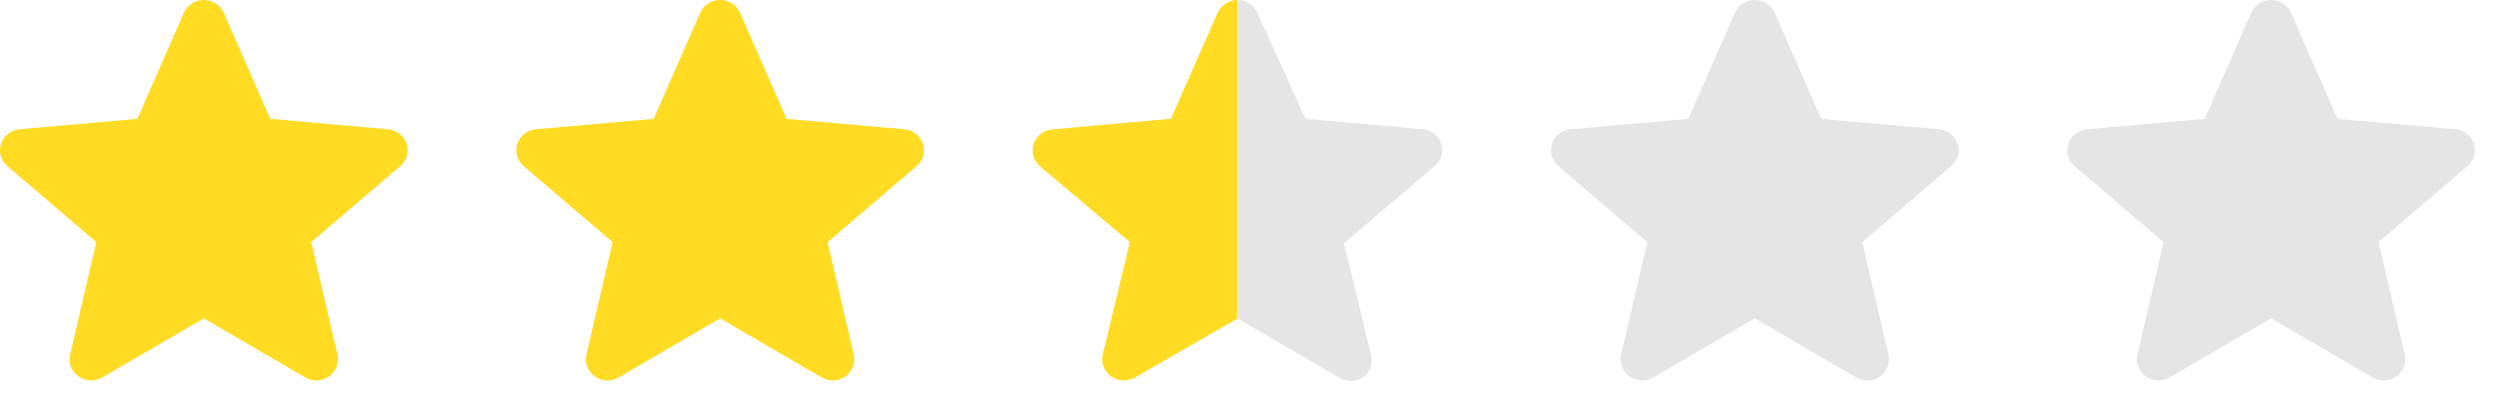 <svg width="92" height="15" viewBox="0 0 92 15" fill="none" xmlns="http://www.w3.org/2000/svg">
<path d="M14.961 5.29C14.863 4.995 14.593 4.785 14.274 4.757L9.945 4.374L8.233 0.471C8.107 0.185 7.819 0 7.5 0C7.181 0 6.893 0.185 6.767 0.472L5.055 4.374L0.725 4.757C0.407 4.785 0.138 4.995 0.039 5.29C-0.06 5.586 0.032 5.911 0.272 6.115L3.545 8.91L2.58 13.05C2.509 13.355 2.631 13.669 2.89 13.852C3.029 13.95 3.192 14 3.357 14C3.499 14 3.639 13.963 3.766 13.889L7.5 11.715L11.233 13.889C11.506 14.049 11.851 14.035 12.11 13.852C12.369 13.669 12.49 13.354 12.419 13.05L11.454 8.91L14.727 6.116C14.968 5.911 15.06 5.587 14.961 5.29V5.29Z" fill="#FFDC23"/>
<path d="M33.961 5.29C33.863 4.995 33.593 4.785 33.275 4.757L28.945 4.374L27.233 0.471C27.107 0.185 26.82 0 26.5 0C26.181 0 25.893 0.185 25.767 0.472L24.055 4.374L19.725 4.757C19.407 4.785 19.138 4.995 19.039 5.29C18.941 5.586 19.032 5.911 19.272 6.115L22.545 8.91L21.58 13.05C21.509 13.355 21.631 13.669 21.89 13.852C22.029 13.95 22.192 14 22.357 14C22.499 14 22.639 13.963 22.765 13.889L26.5 11.715L30.233 13.889C30.506 14.049 30.851 14.035 31.11 13.852C31.369 13.669 31.49 13.354 31.419 13.05L30.454 8.91L33.727 6.116C33.968 5.911 34.06 5.587 33.961 5.29V5.29Z" fill="#FFDC23"/>
<path d="M45.54 9.51325e-07C45.386 -0 45.235 0.044 45.106 0.127C44.976 0.211 44.873 0.33 44.81 0.47L43.09 4.37L38.76 4.76C38.6 4.765 38.446 4.819 38.318 4.913C38.189 5.008 38.092 5.139 38.04 5.29C37.991 5.436 37.987 5.592 38.028 5.74C38.069 5.888 38.153 6.02 38.27 6.12L41.58 8.91L40.58 13.05C40.545 13.199 40.556 13.355 40.611 13.498C40.666 13.641 40.764 13.763 40.89 13.85C41.027 13.948 41.191 14.001 41.36 14C41.504 13.998 41.644 13.96 41.77 13.89L45.54 11.72V9.51325e-07Z" fill="#FFDC23"/>
<path d="M45.54 11.72L49.27 13.89C49.402 13.974 49.554 14.018 49.71 14.018C49.866 14.018 50.019 13.974 50.15 13.89C50.276 13.803 50.373 13.681 50.429 13.538C50.484 13.395 50.495 13.239 50.46 13.09L49.46 8.95L52.74 6.16C52.877 6.067 52.98 5.931 53.034 5.775C53.088 5.618 53.09 5.448 53.04 5.29V5.29C52.991 5.143 52.899 5.014 52.776 4.92C52.653 4.825 52.505 4.77 52.35 4.76L48.04 4.37L46.27 0.47C46.206 0.33 46.104 0.211 45.974 0.127C45.845 0.044 45.694 -0 45.54 9.51325e-07V11.72Z" fill="#E5E5E5"/>
<path d="M72.037 5.29C71.939 4.995 71.669 4.785 71.351 4.757L67.021 4.374L65.309 0.471C65.183 0.185 64.896 0 64.576 0C64.257 0 63.969 0.185 63.843 0.472L62.131 4.374L57.801 4.757C57.483 4.785 57.214 4.995 57.115 5.29C57.017 5.586 57.108 5.911 57.349 6.115L60.621 8.91L59.656 13.05C59.586 13.355 59.707 13.669 59.966 13.852C60.105 13.95 60.269 14 60.433 14C60.575 14 60.715 13.963 60.842 13.889L64.576 11.715L68.309 13.889C68.583 14.049 68.927 14.035 69.186 13.852C69.445 13.669 69.566 13.354 69.496 13.05L68.531 8.91L71.803 6.116C72.044 5.911 72.136 5.587 72.037 5.29V5.29Z" fill="#E5E5E5"/>
<path d="M91.037 5.29C90.939 4.995 90.669 4.785 90.351 4.757L86.021 4.374L84.309 0.471C84.183 0.185 83.896 0 83.576 0C83.257 0 82.969 0.185 82.843 0.472L81.131 4.374L76.801 4.757C76.483 4.785 76.214 4.995 76.115 5.29C76.017 5.586 76.108 5.911 76.349 6.115L79.621 8.91L78.656 13.05C78.585 13.355 78.707 13.669 78.966 13.852C79.106 13.95 79.269 14 79.433 14C79.575 14 79.716 13.963 79.842 13.889L83.576 11.715L87.309 13.889C87.583 14.049 87.927 14.035 88.186 13.852C88.445 13.669 88.566 13.354 88.496 13.05L87.531 8.91L90.803 6.116C91.044 5.911 91.136 5.587 91.037 5.29V5.29Z" fill="#E5E5E5"/>
</svg>
